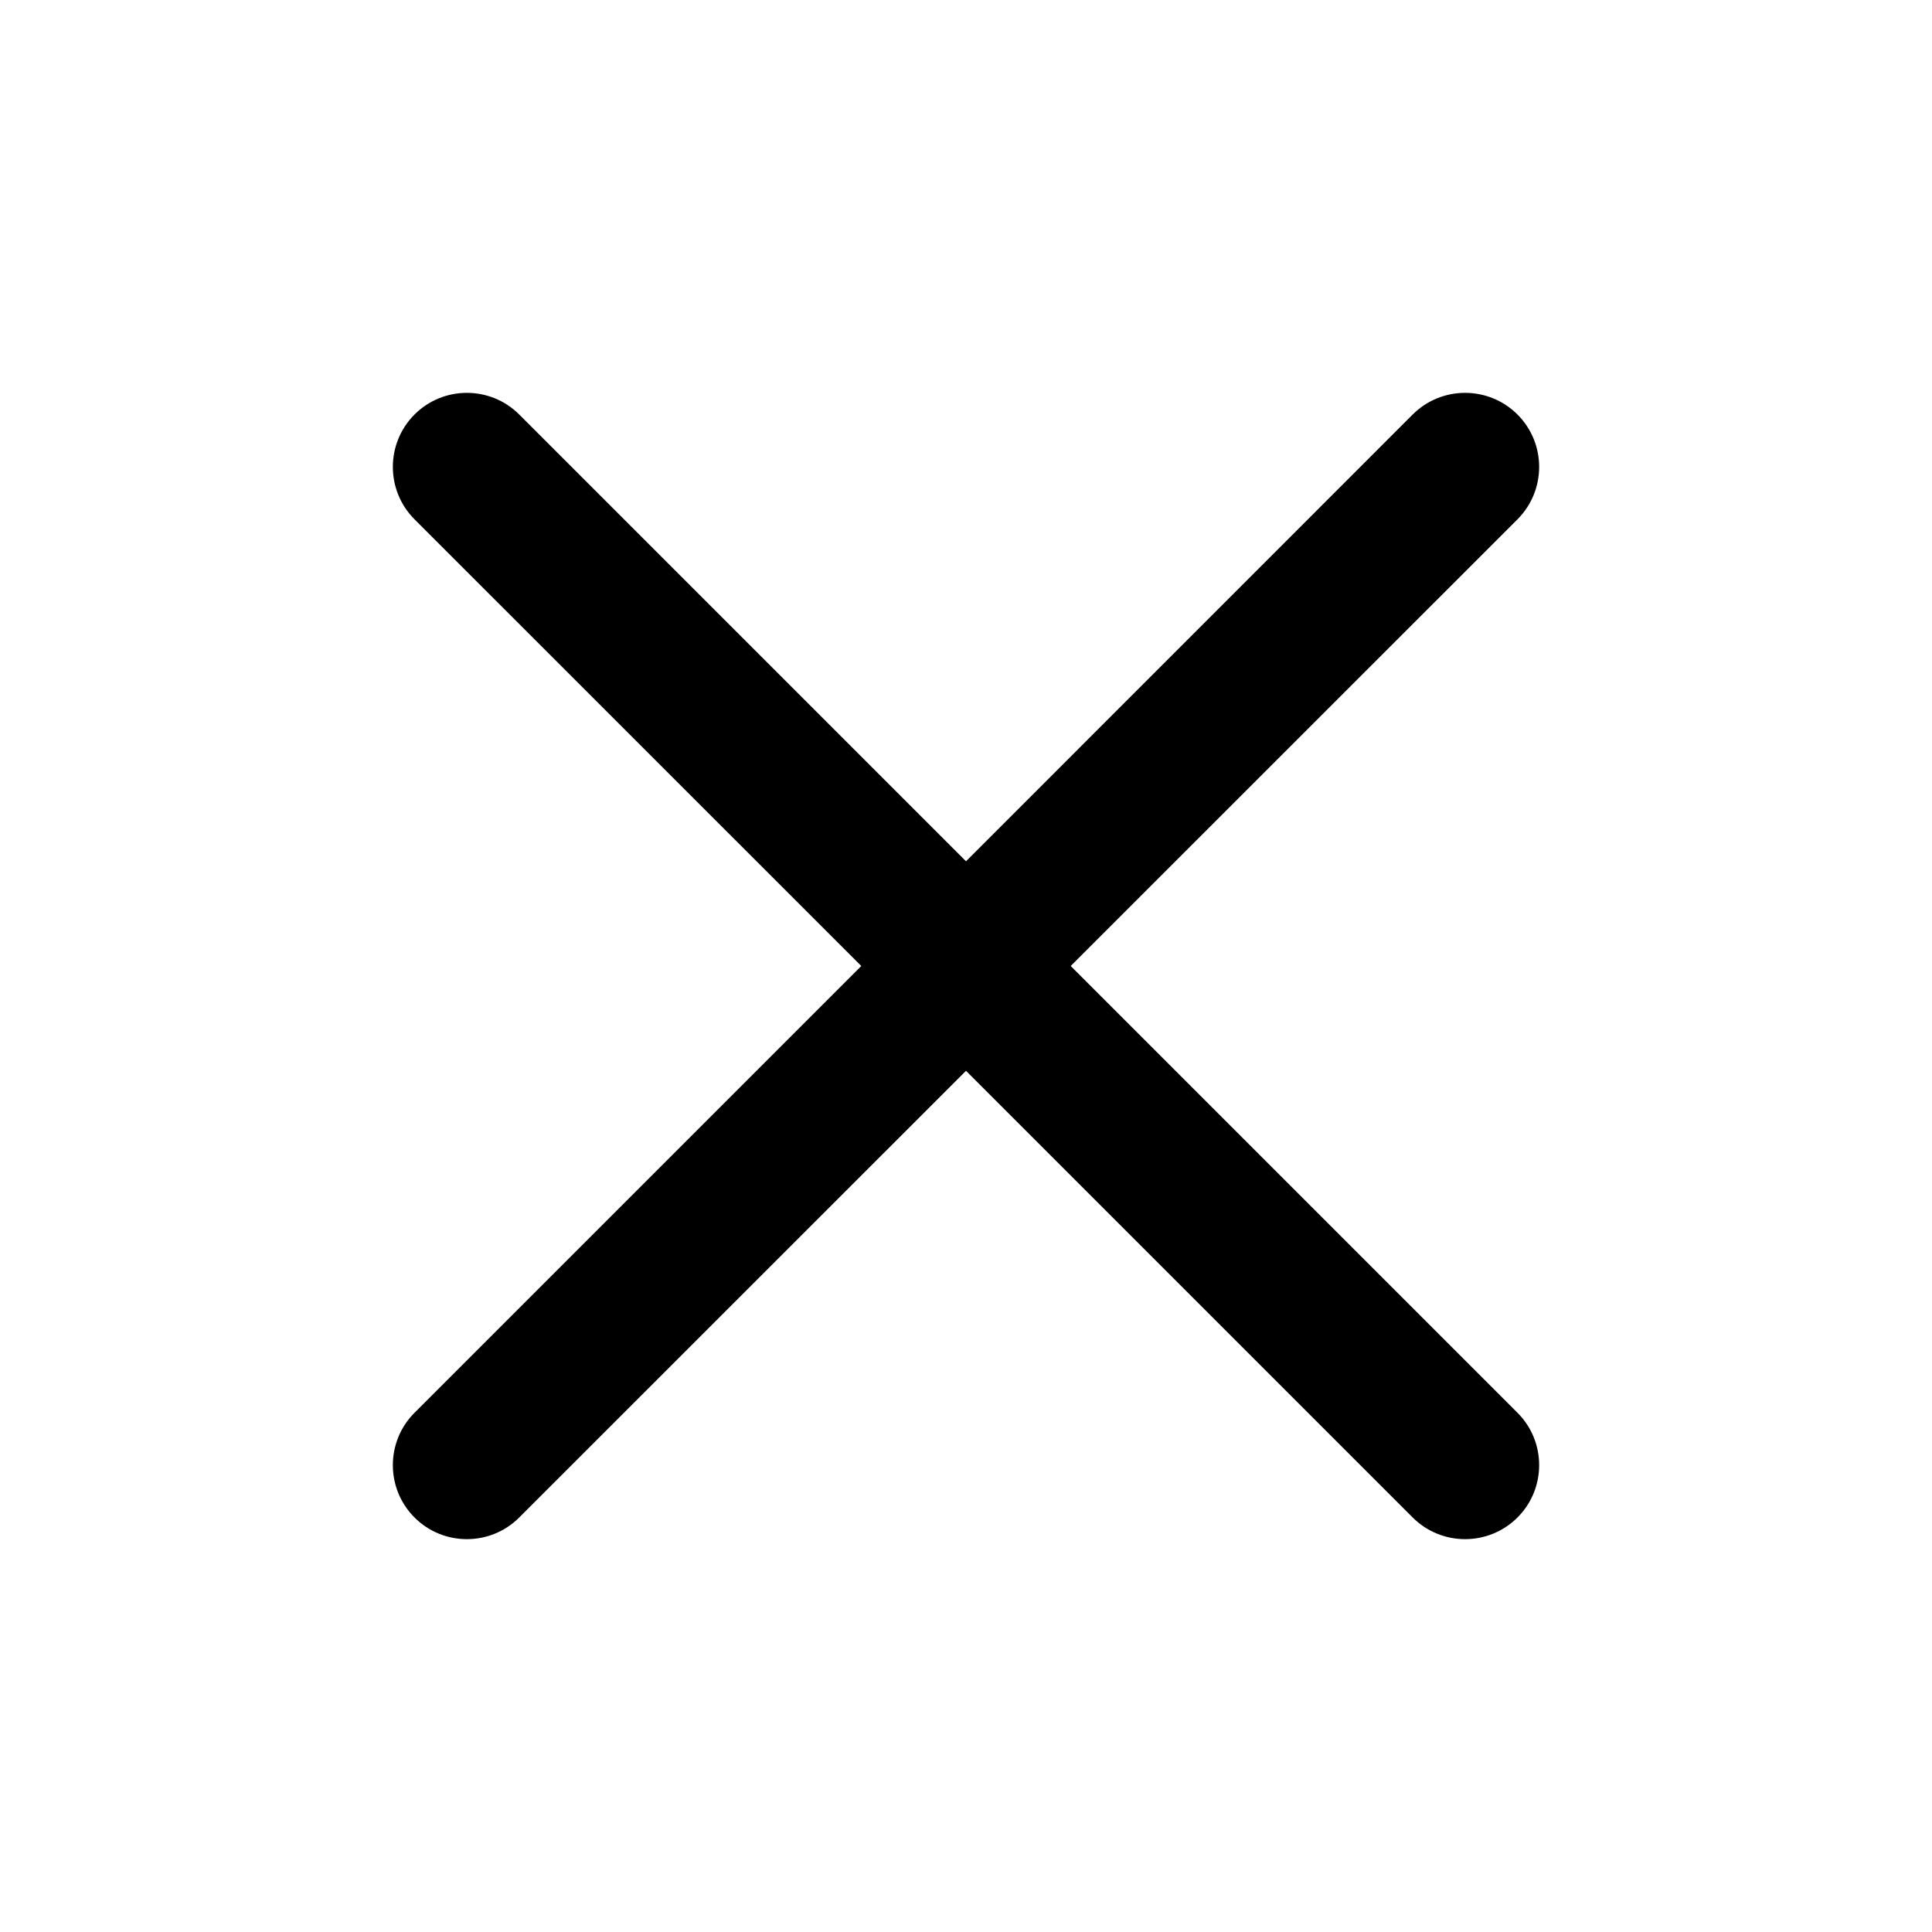 <svg width="20" height="20" viewBox="0 0 20 20" fill="none" xmlns="http://www.w3.org/2000/svg">
<path fill-rule="evenodd" clip-rule="evenodd" d="M15.709 5.376C16.008 5.076 16.008 4.591 15.709 4.291C15.409 3.992 14.924 3.992 14.624 4.291L10 8.916L5.375 4.291C5.076 3.992 4.59 3.992 4.291 4.291C3.992 4.591 3.992 5.076 4.291 5.376L8.916 10L4.291 14.625C3.992 14.924 3.992 15.41 4.291 15.709C4.59 16.008 5.076 16.008 5.375 15.709L10 11.085L14.624 15.709C14.924 16.008 15.409 16.008 15.709 15.709C16.008 15.41 16.008 14.924 15.709 14.625L11.084 10L15.709 5.376Z" fill="black"/>
</svg>
